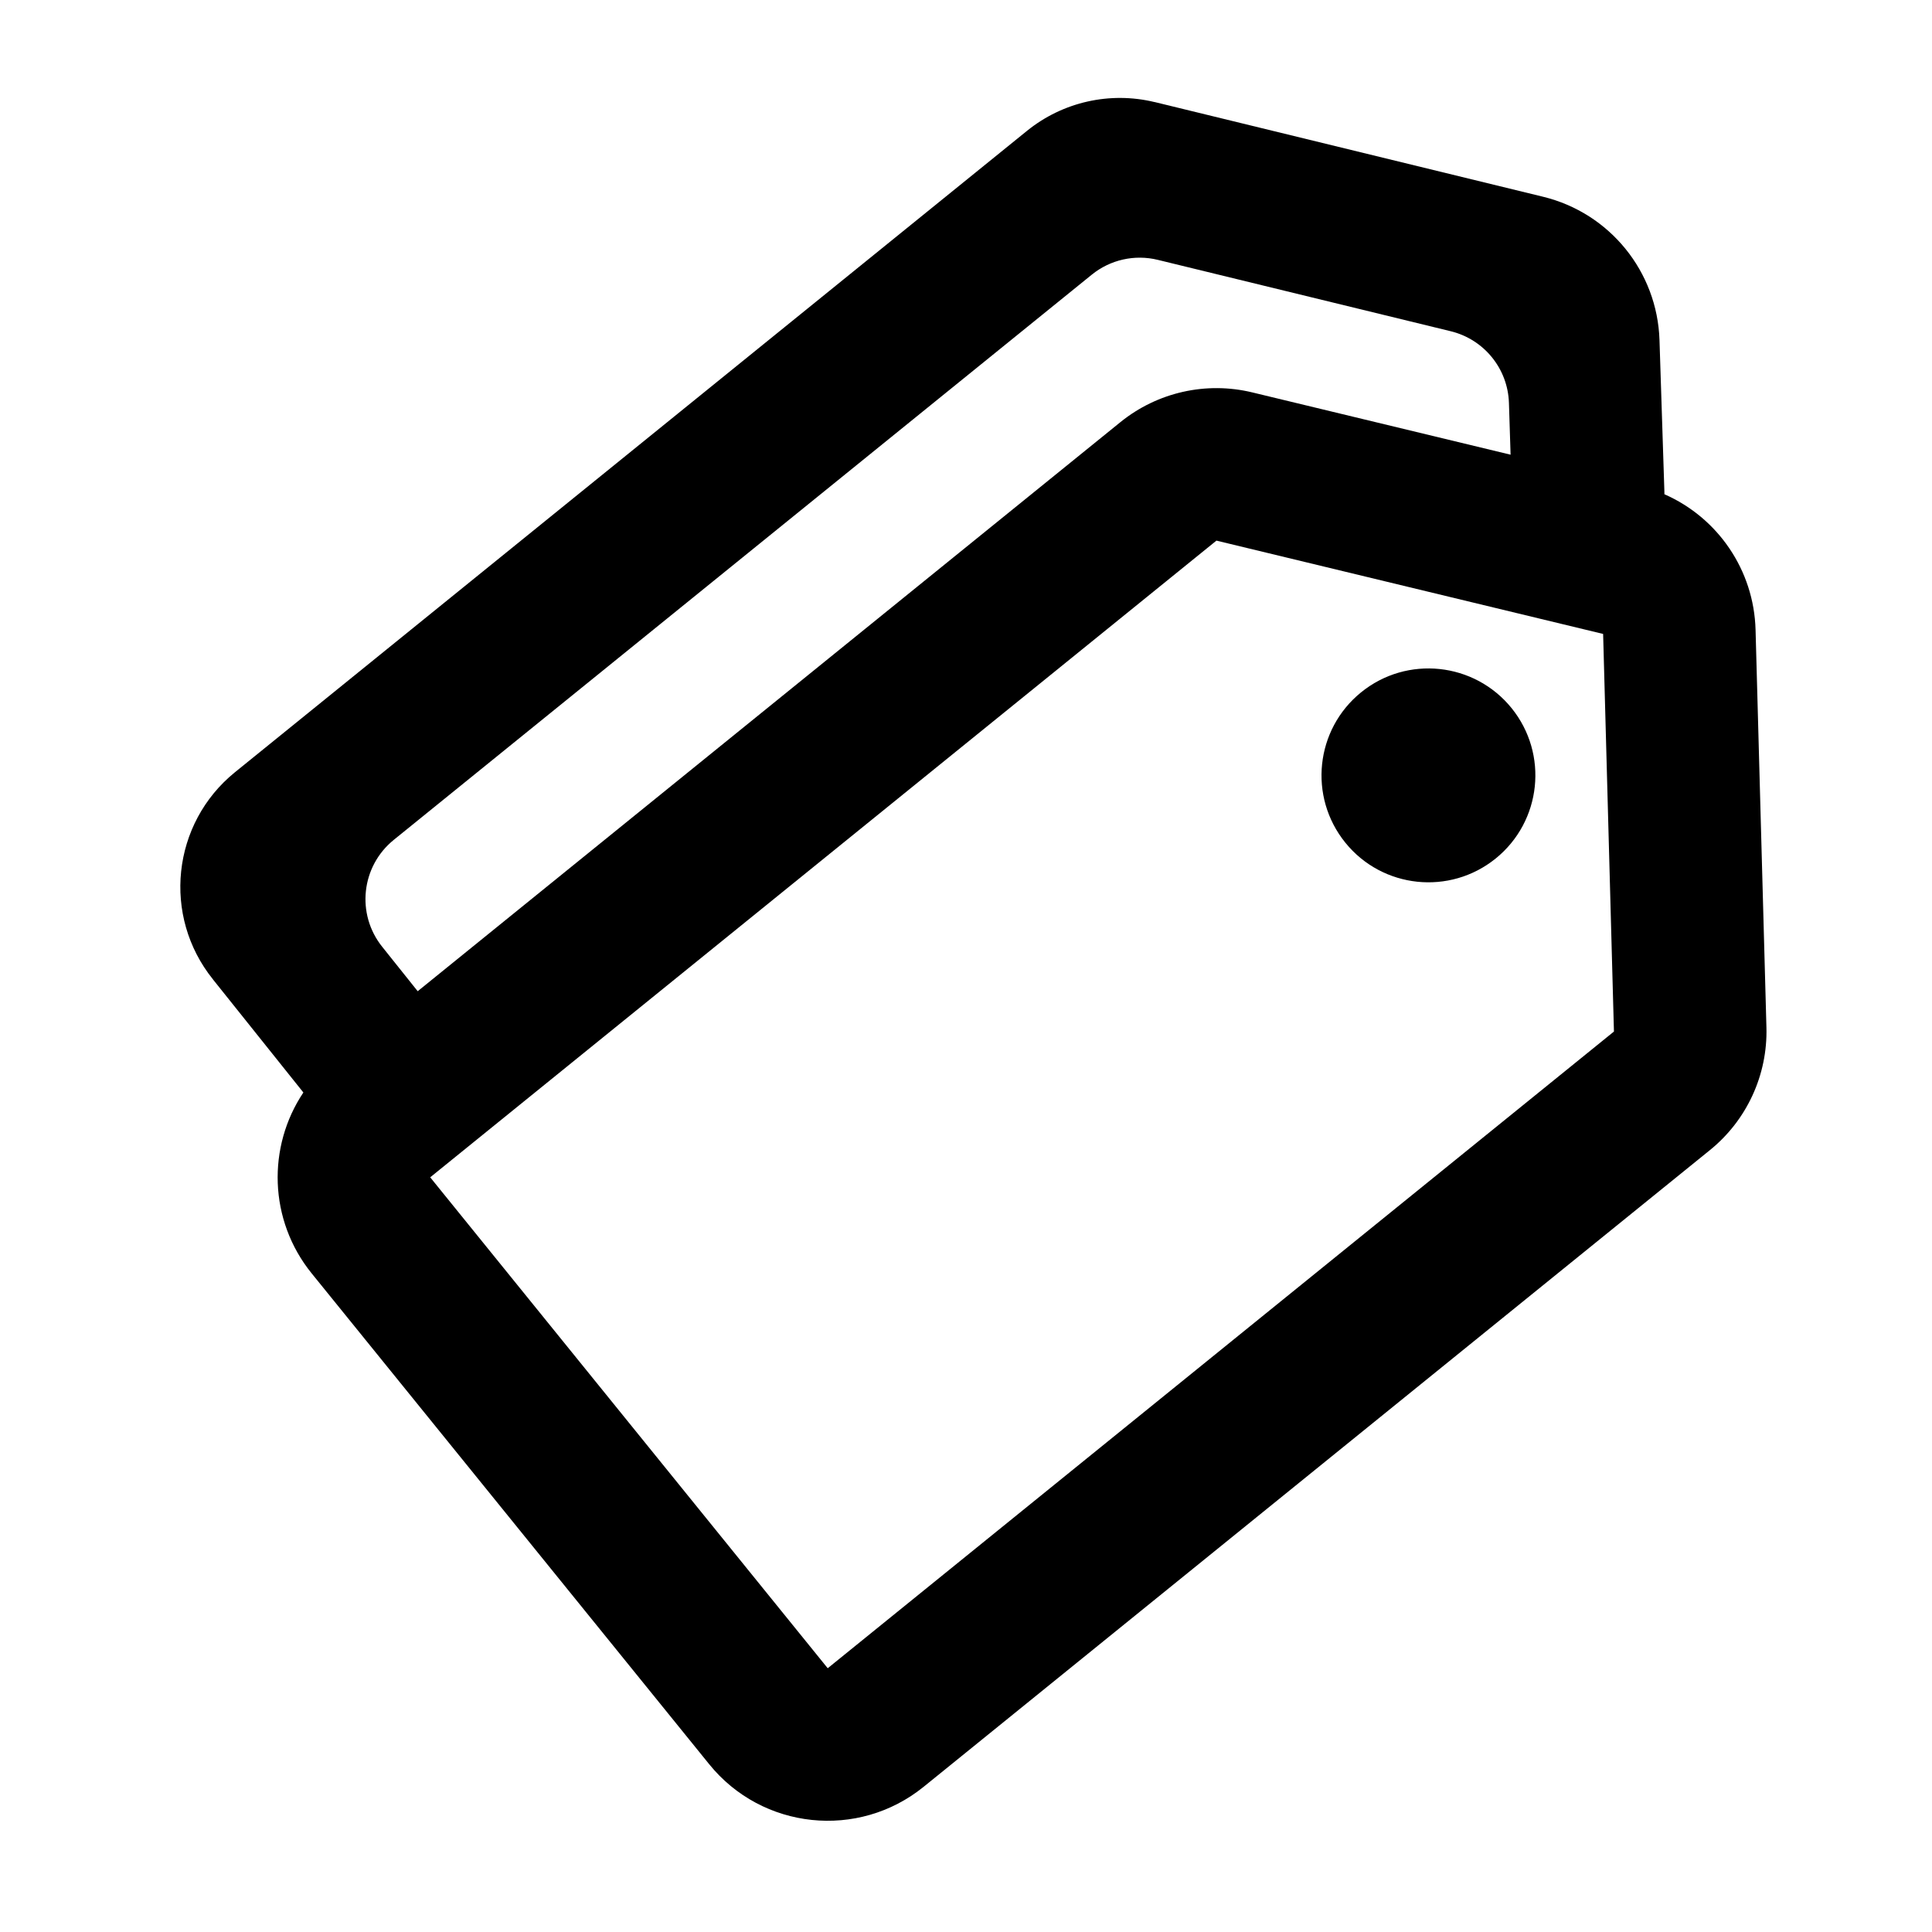 <svg width="40" height="40" viewBox="0 0 40 40" fill="none" xmlns="http://www.w3.org/2000/svg">
<g id="all-labels">
<g id="icon">
<path d="M27.854 17.447C28.623 18.397 30.017 18.543 30.967 17.774C31.918 17.004 32.064 15.61 31.295 14.66C30.525 13.71 29.131 13.563 28.181 14.333C27.231 15.102 27.084 16.496 27.854 17.447Z" fill="currentColor"/>
<path fill-rule="evenodd" clip-rule="evenodd" d="M31.95 4.074C33.327 4.41 34.312 5.622 34.358 7.04L34.459 10.165C34.46 10.188 34.46 10.21 34.46 10.233C35.564 10.717 36.313 11.801 36.347 13.039L36.572 21.271C36.599 22.253 36.167 23.192 35.403 23.811L19.124 36.993C17.769 38.091 15.78 37.882 14.683 36.526L6.452 26.363C5.56 25.26 5.531 23.739 6.281 22.619L4.414 20.284L4.411 20.279C3.353 18.968 3.556 17.048 4.866 15.987L21.264 2.708C22.003 2.11 22.979 1.89 23.903 2.113L23.907 2.113L31.95 4.074ZM31.241 8.341L31.275 9.414L25.926 8.124C24.97 7.893 23.962 8.121 23.198 8.739L8.648 20.522L7.913 19.602C7.37 18.924 7.477 17.936 8.152 17.389L22.604 5.687C22.987 5.376 23.493 5.263 23.971 5.38L30.036 6.858C30.725 7.026 31.218 7.632 31.241 8.341ZM33.191 13.125L25.185 11.193L8.907 24.375L17.137 34.539L33.415 21.357L33.191 13.125Z" fill="currentColor"/>
</g>
</g>
</svg>
